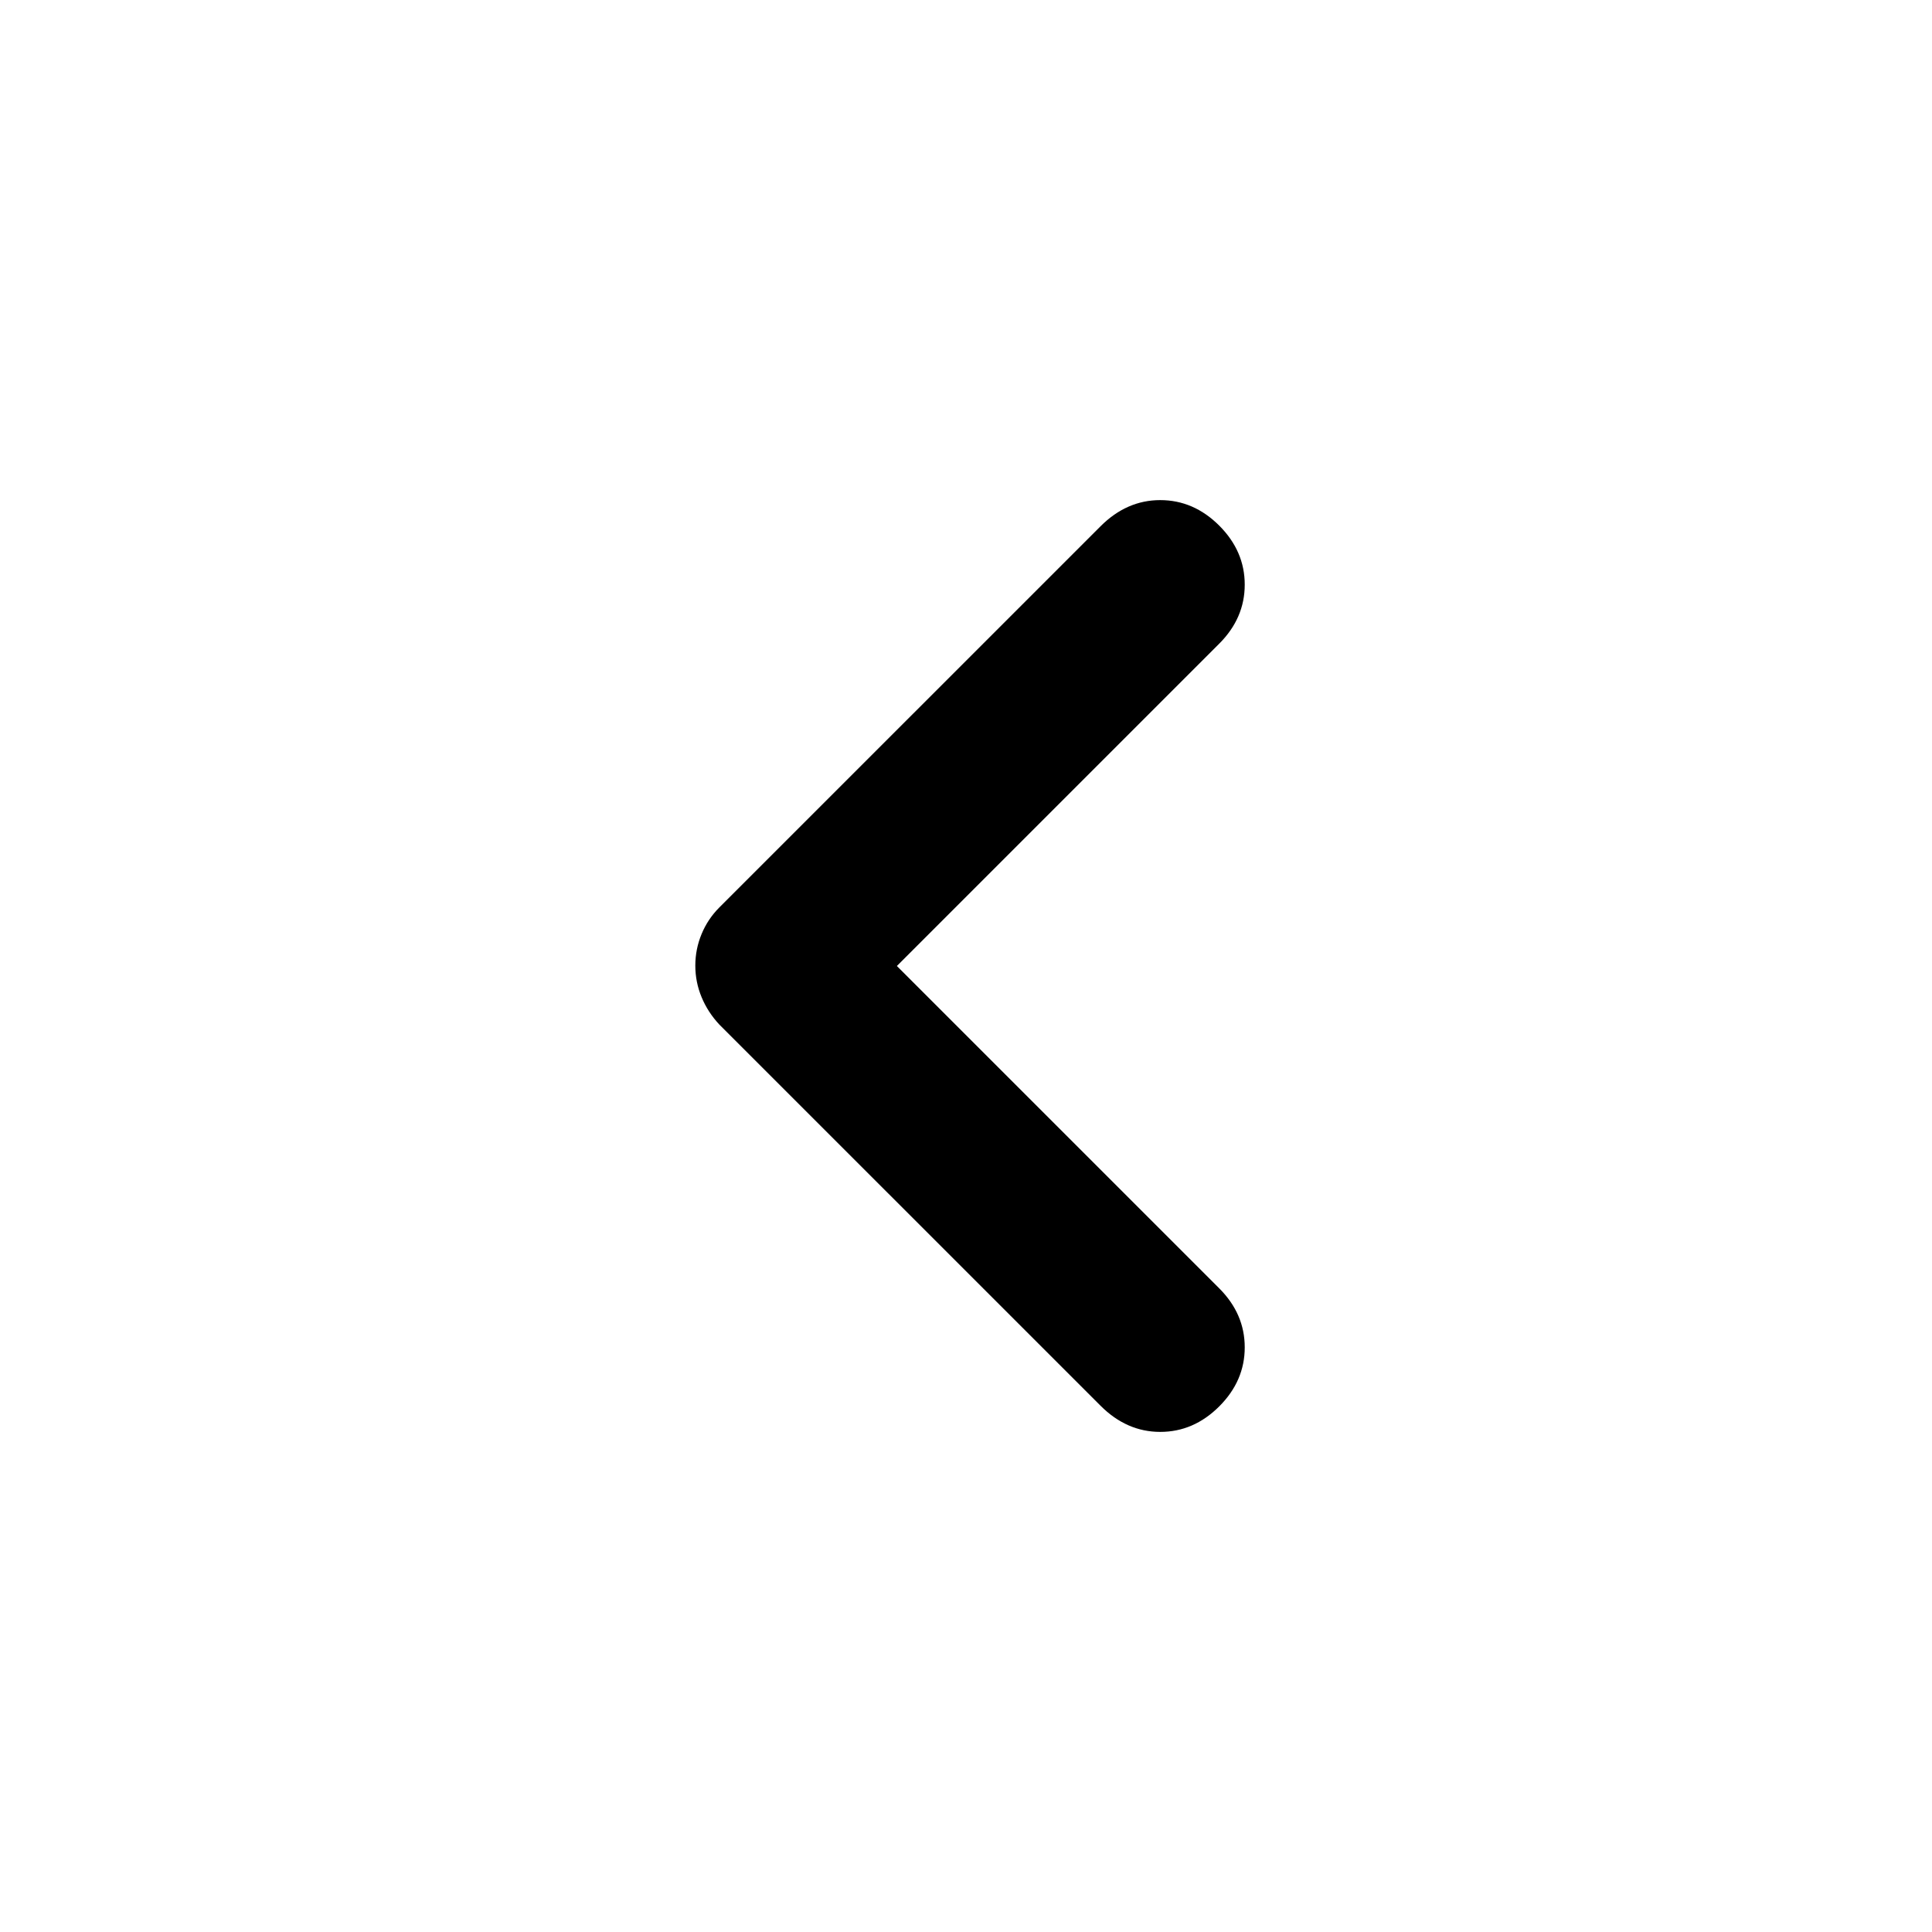 <svg xmlns="http://www.w3.org/2000/svg" height="20" viewBox="0 -960 960 960" width="20"><path d="m445.65-480 160.18 160.17q12.67 12.68 12.67 29.33t-12.67 29.33q-12.68 12.67-29.33 12.67t-29.66-13.01L357.41-450.93q-5.71-6.12-8.81-13.62-3.1-7.49-3.1-15.65t3.1-15.65q3.1-7.5 8.81-13.22l189.43-189.42q13.01-13.01 29.66-13.01t29.33 12.67q12.67 12.68 12.67 29.33t-12.67 29.33L445.65-480Z"/></svg>